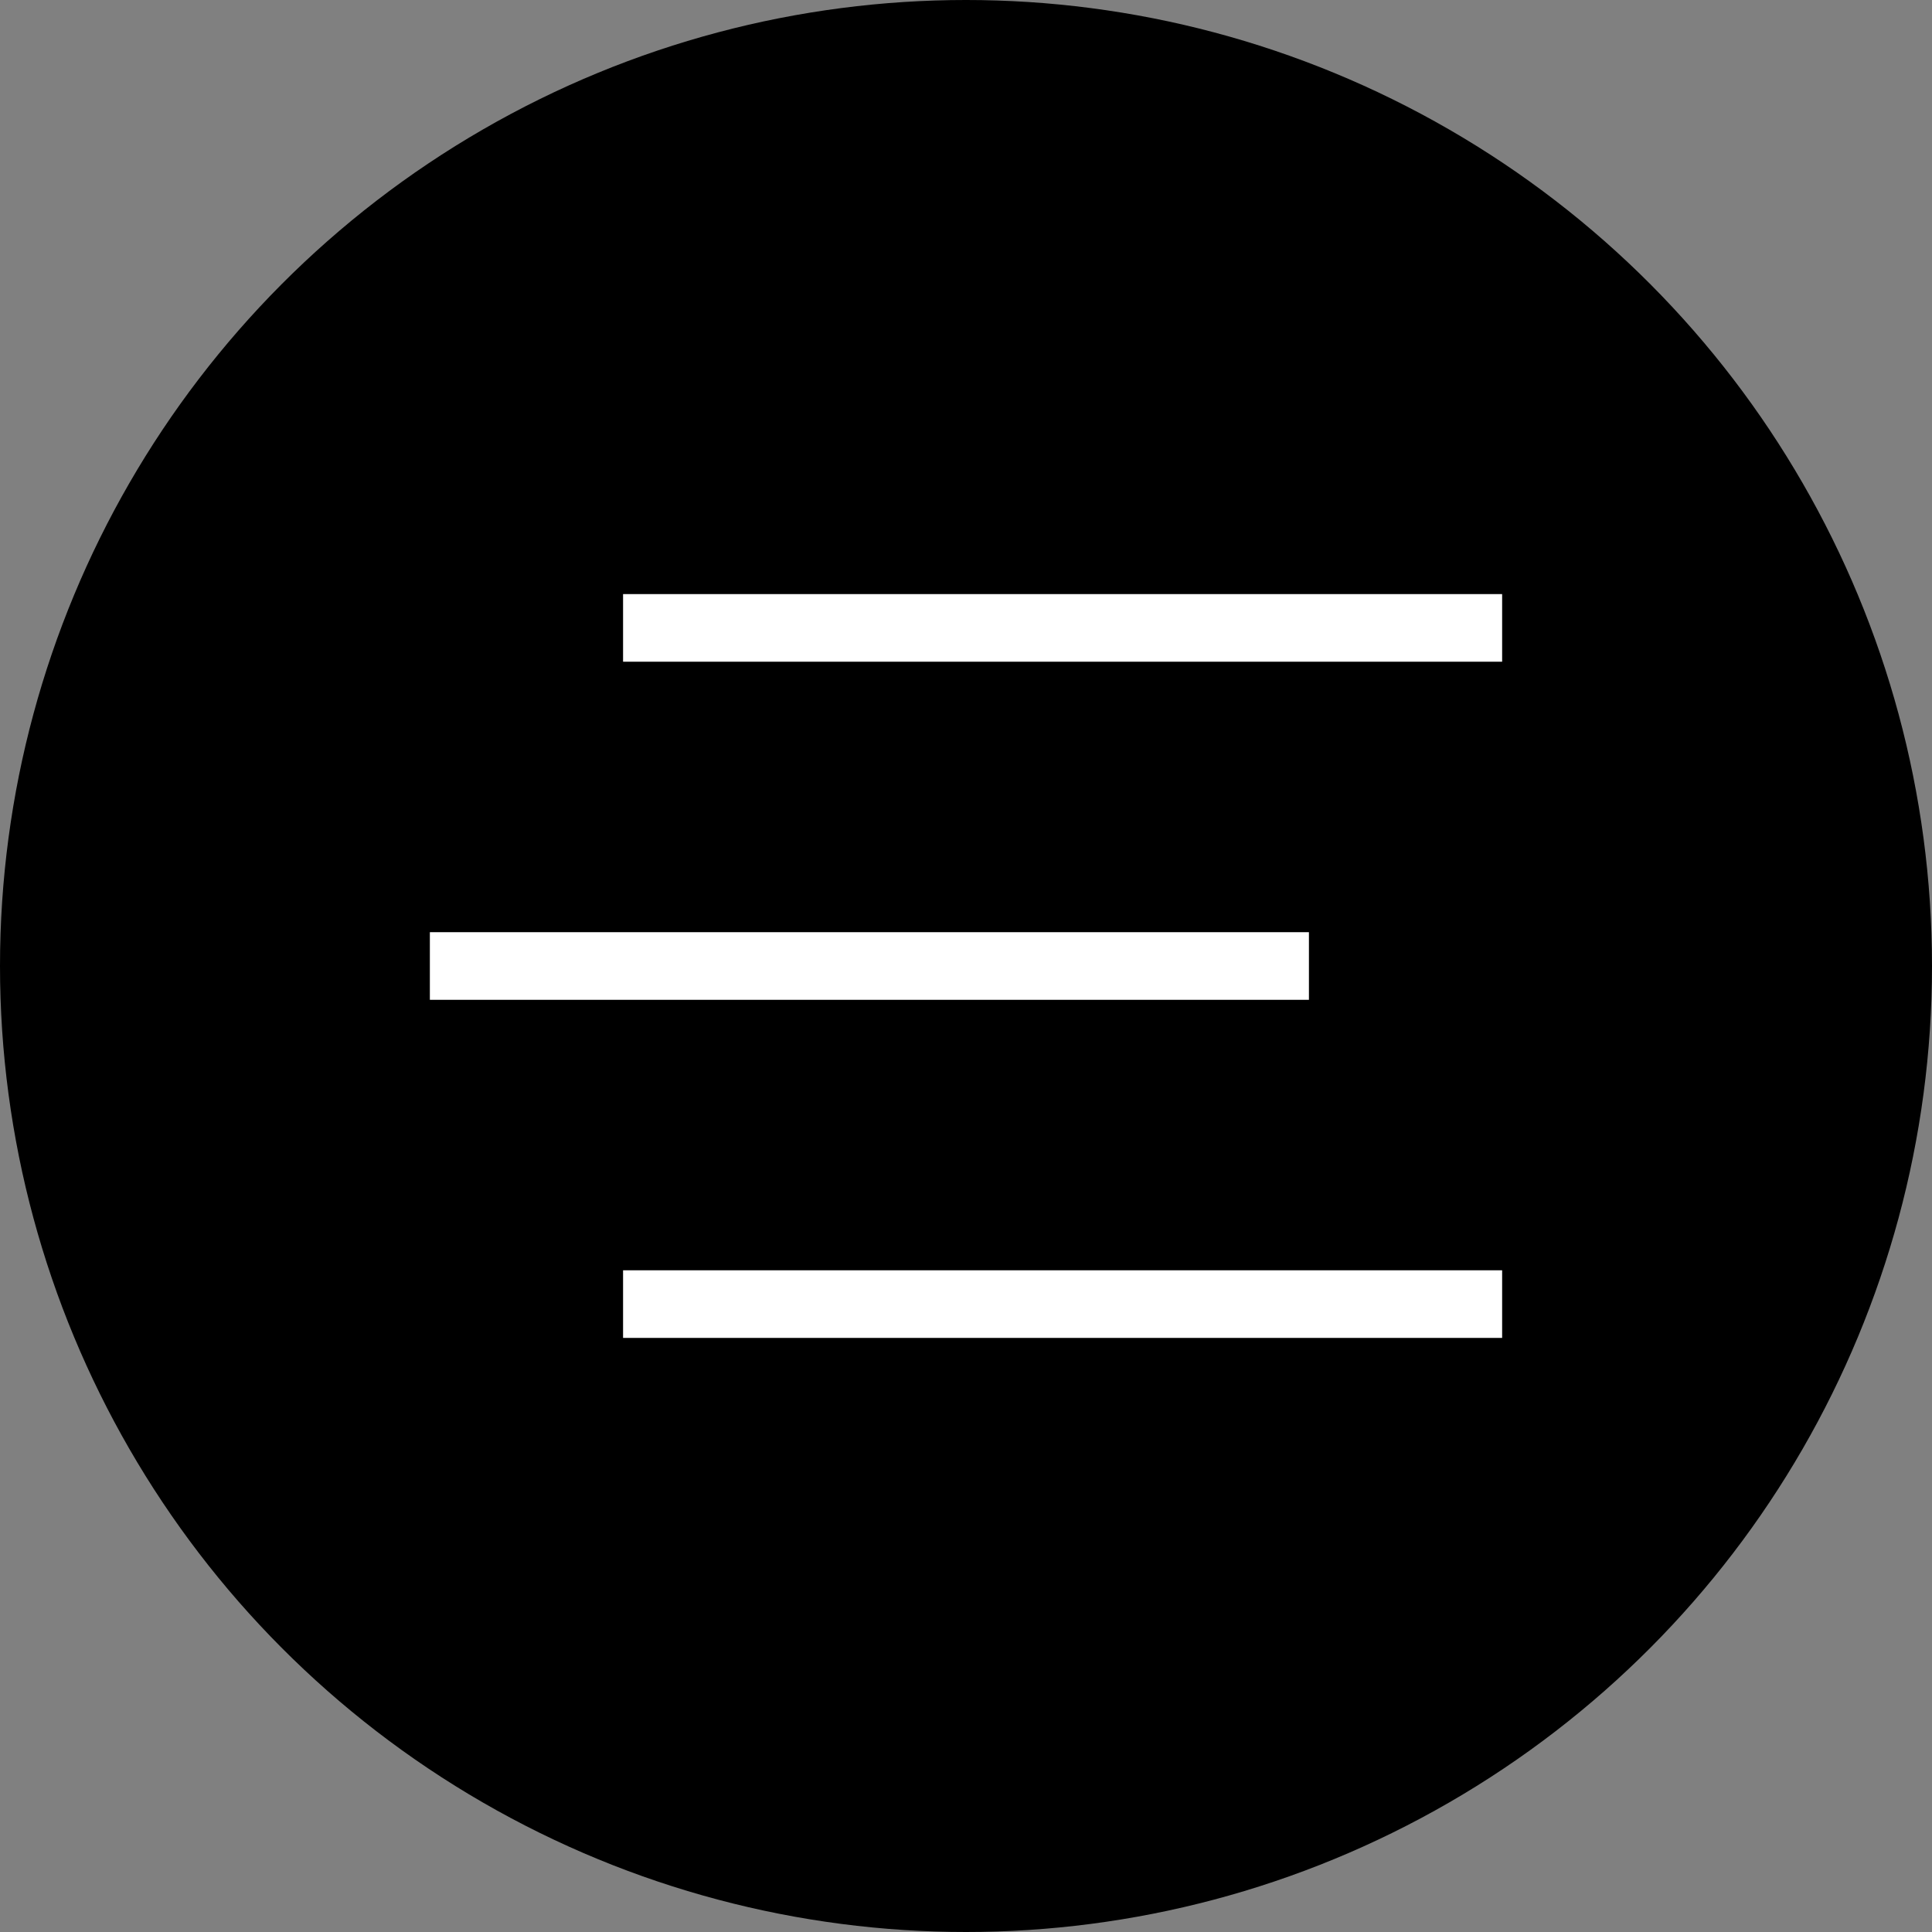 <?xml version="1.0" encoding="utf-8"?>
<!-- Generator: Adobe Illustrator 18.1.1, SVG Export Plug-In . SVG Version: 6.00 Build 0)  -->
<svg version="1.1" id="Dismiss-all" xmlns="http://www.w3.org/2000/svg" xmlns:xlink="http://www.w3.org/1999/xlink" x="0px"
	 y="0px" viewBox="0 0 200 200" enable-background="new 0 0 200 200" xml:space="preserve">
<rect x="0" y="0" width="200" height="200" fill="#808080" stroke="none"/>
<circle cx="100" cy="100" r="100"/>
<g>
	<rect x="64.5" y="61.5" fill="#FFFFFF" width="91" height="7"/>
	<rect x="44.5" y="96.5" fill="#FFFFFF" width="91" height="7"/>
	<rect x="64.5" y="131.5" fill="#FFFFFF" width="91" height="7"/>
</g>
</svg>

